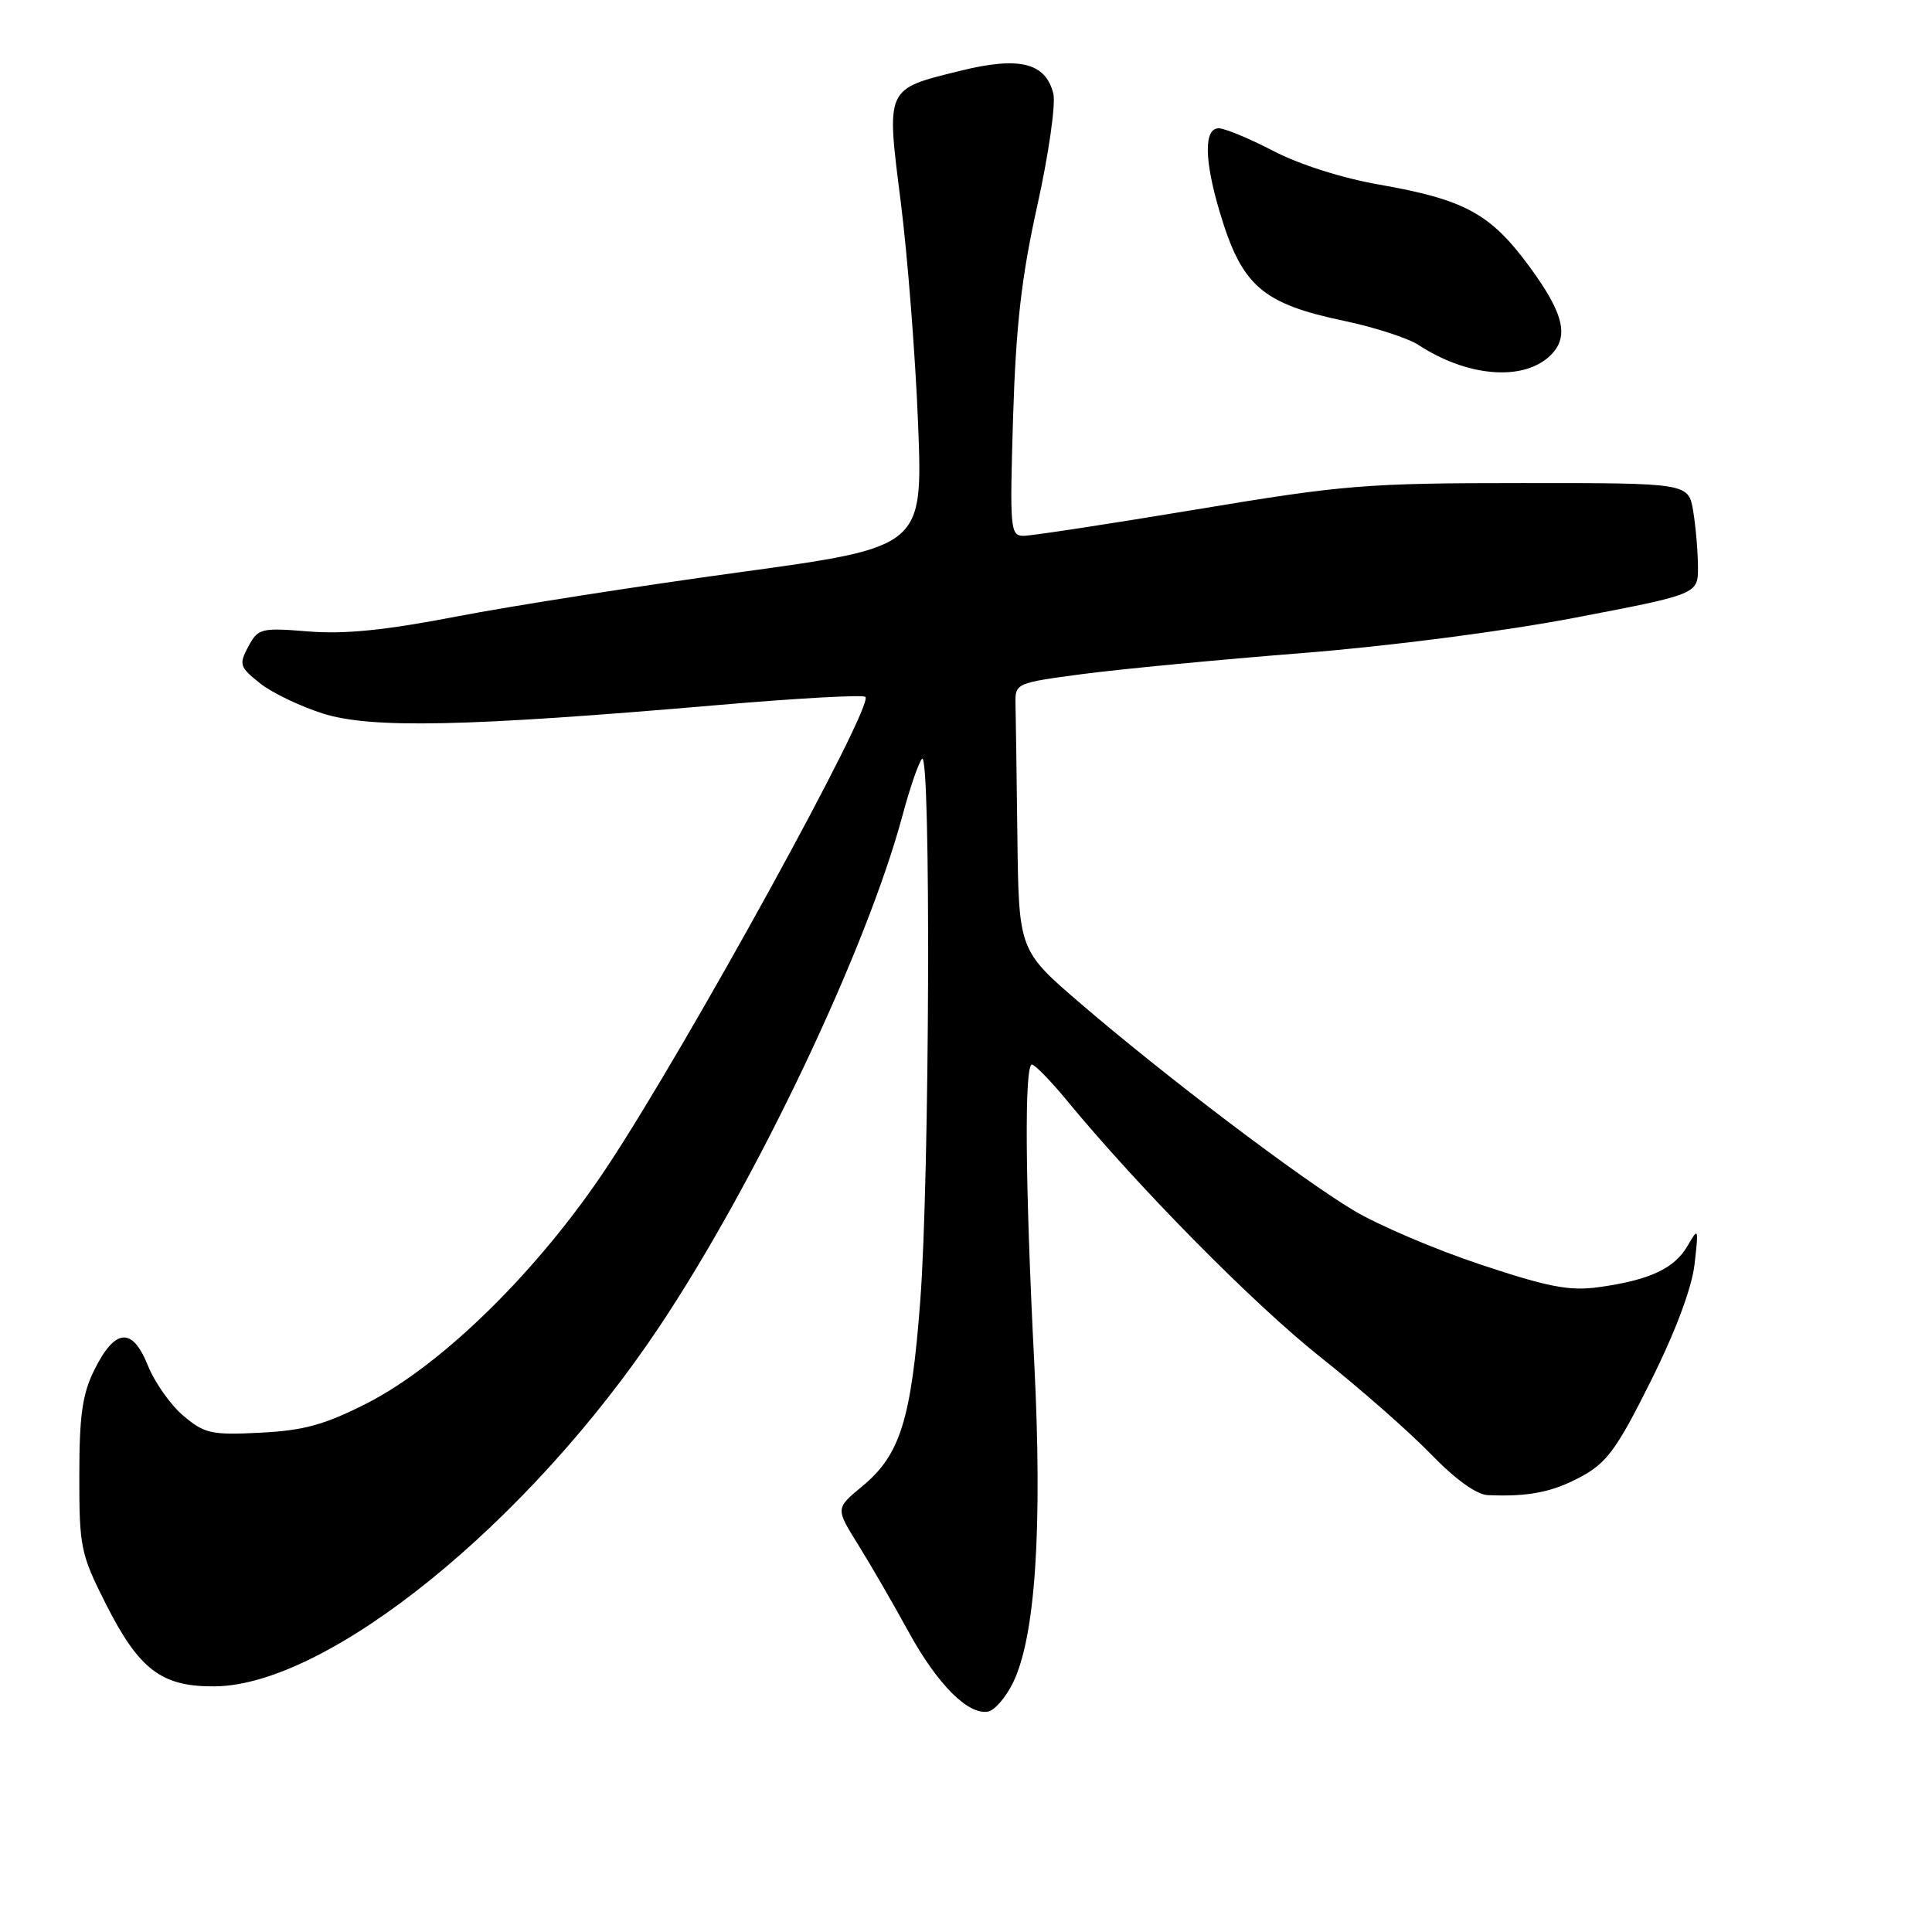 <?xml version="1.0" encoding="UTF-8" standalone="no"?>
<!DOCTYPE svg PUBLIC "-//W3C//DTD SVG 1.1//EN" "http://www.w3.org/Graphics/SVG/1.1/DTD/svg11.dtd" >
<svg xmlns="http://www.w3.org/2000/svg" xmlns:xlink="http://www.w3.org/1999/xlink" version="1.1" viewBox="0 0 256 256">
 <g >
 <path fill="currentColor"
d=" M 134.22 222.99 C 137.20 216.90 138.15 202.51 137.04 180.50 C 135.83 156.65 135.72 140.98 136.75 141.06 C 137.16 141.10 139.24 143.24 141.36 145.81 C 150.94 157.43 166.10 172.78 174.90 179.77 C 180.18 183.96 186.80 189.78 189.62 192.70 C 192.80 195.99 195.64 198.04 197.12 198.11 C 202.52 198.35 205.71 197.72 209.50 195.67 C 212.93 193.81 214.25 192.00 218.74 183.00 C 222.04 176.38 224.18 170.65 224.54 167.50 C 225.09 162.66 225.06 162.58 223.59 165.11 C 221.87 168.09 218.55 169.63 211.81 170.56 C 207.97 171.09 205.16 170.55 196.18 167.56 C 190.17 165.56 182.60 162.33 179.37 160.39 C 172.22 156.11 154.44 142.64 143.25 133.03 C 135.00 125.95 135.00 125.95 134.81 110.97 C 134.71 102.74 134.60 94.76 134.56 93.25 C 134.50 90.53 134.61 90.49 143.50 89.31 C 148.45 88.66 161.50 87.41 172.50 86.54 C 184.20 85.61 199.25 83.66 208.75 81.84 C 225.00 78.73 225.00 78.73 224.99 75.11 C 224.98 73.13 224.70 69.81 224.36 67.75 C 223.74 64.00 223.74 64.00 201.62 64.01 C 181.04 64.01 178.04 64.25 158.50 67.51 C 146.95 69.43 136.66 71.00 135.63 71.00 C 133.86 71.00 133.79 70.14 134.24 55.25 C 134.62 43.11 135.35 36.68 137.46 27.19 C 138.96 20.41 139.91 13.76 139.57 12.40 C 138.54 8.30 135.07 7.45 127.29 9.37 C 117.28 11.84 117.42 11.51 119.36 26.80 C 120.26 33.92 121.29 47.11 121.65 56.12 C 122.29 72.50 122.29 72.50 97.89 75.84 C 84.48 77.67 67.65 80.31 60.50 81.69 C 51.09 83.51 45.67 84.06 40.88 83.67 C 34.57 83.16 34.20 83.26 32.90 85.68 C 31.64 88.04 31.75 88.39 34.43 90.52 C 36.01 91.79 39.79 93.60 42.83 94.56 C 49.20 96.56 61.83 96.29 94.81 93.45 C 105.43 92.53 114.37 92.03 114.67 92.34 C 115.84 93.51 91.14 138.45 80.48 154.56 C 71.37 168.33 58.60 180.88 48.53 185.99 C 43.01 188.79 40.23 189.55 34.52 189.84 C 28.03 190.17 27.11 189.97 24.30 187.60 C 22.61 186.18 20.49 183.17 19.59 180.93 C 17.54 175.81 15.25 175.99 12.51 181.50 C 10.92 184.69 10.51 187.52 10.51 195.52 C 10.50 204.99 10.69 205.92 14.00 212.48 C 18.43 221.26 21.41 223.52 28.48 223.45 C 43.50 223.30 70.05 201.80 87.43 175.70 C 100.27 156.43 114.85 125.73 119.60 108.00 C 120.56 104.42 121.71 101.07 122.17 100.55 C 123.37 99.18 123.19 155.93 121.94 172.36 C 120.75 188.12 119.28 192.80 114.23 196.96 C 110.71 199.87 110.71 199.87 113.71 204.68 C 115.36 207.33 118.36 212.51 120.37 216.19 C 124.20 223.18 128.28 227.28 130.93 226.79 C 131.79 226.63 133.27 224.92 134.22 222.99 Z  M 205.25 47.27 C 208.01 44.78 207.33 41.67 202.63 35.29 C 197.49 28.30 194.08 26.45 182.75 24.46 C 177.89 23.62 172.13 21.78 168.74 20.01 C 165.56 18.36 162.30 17.00 161.49 17.00 C 159.52 17.00 159.56 21.15 161.59 27.99 C 164.53 37.90 167.19 40.23 178.21 42.54 C 182.19 43.38 186.58 44.81 187.96 45.71 C 194.33 49.88 201.62 50.54 205.25 47.27 Z "/>
</g>
</svg>